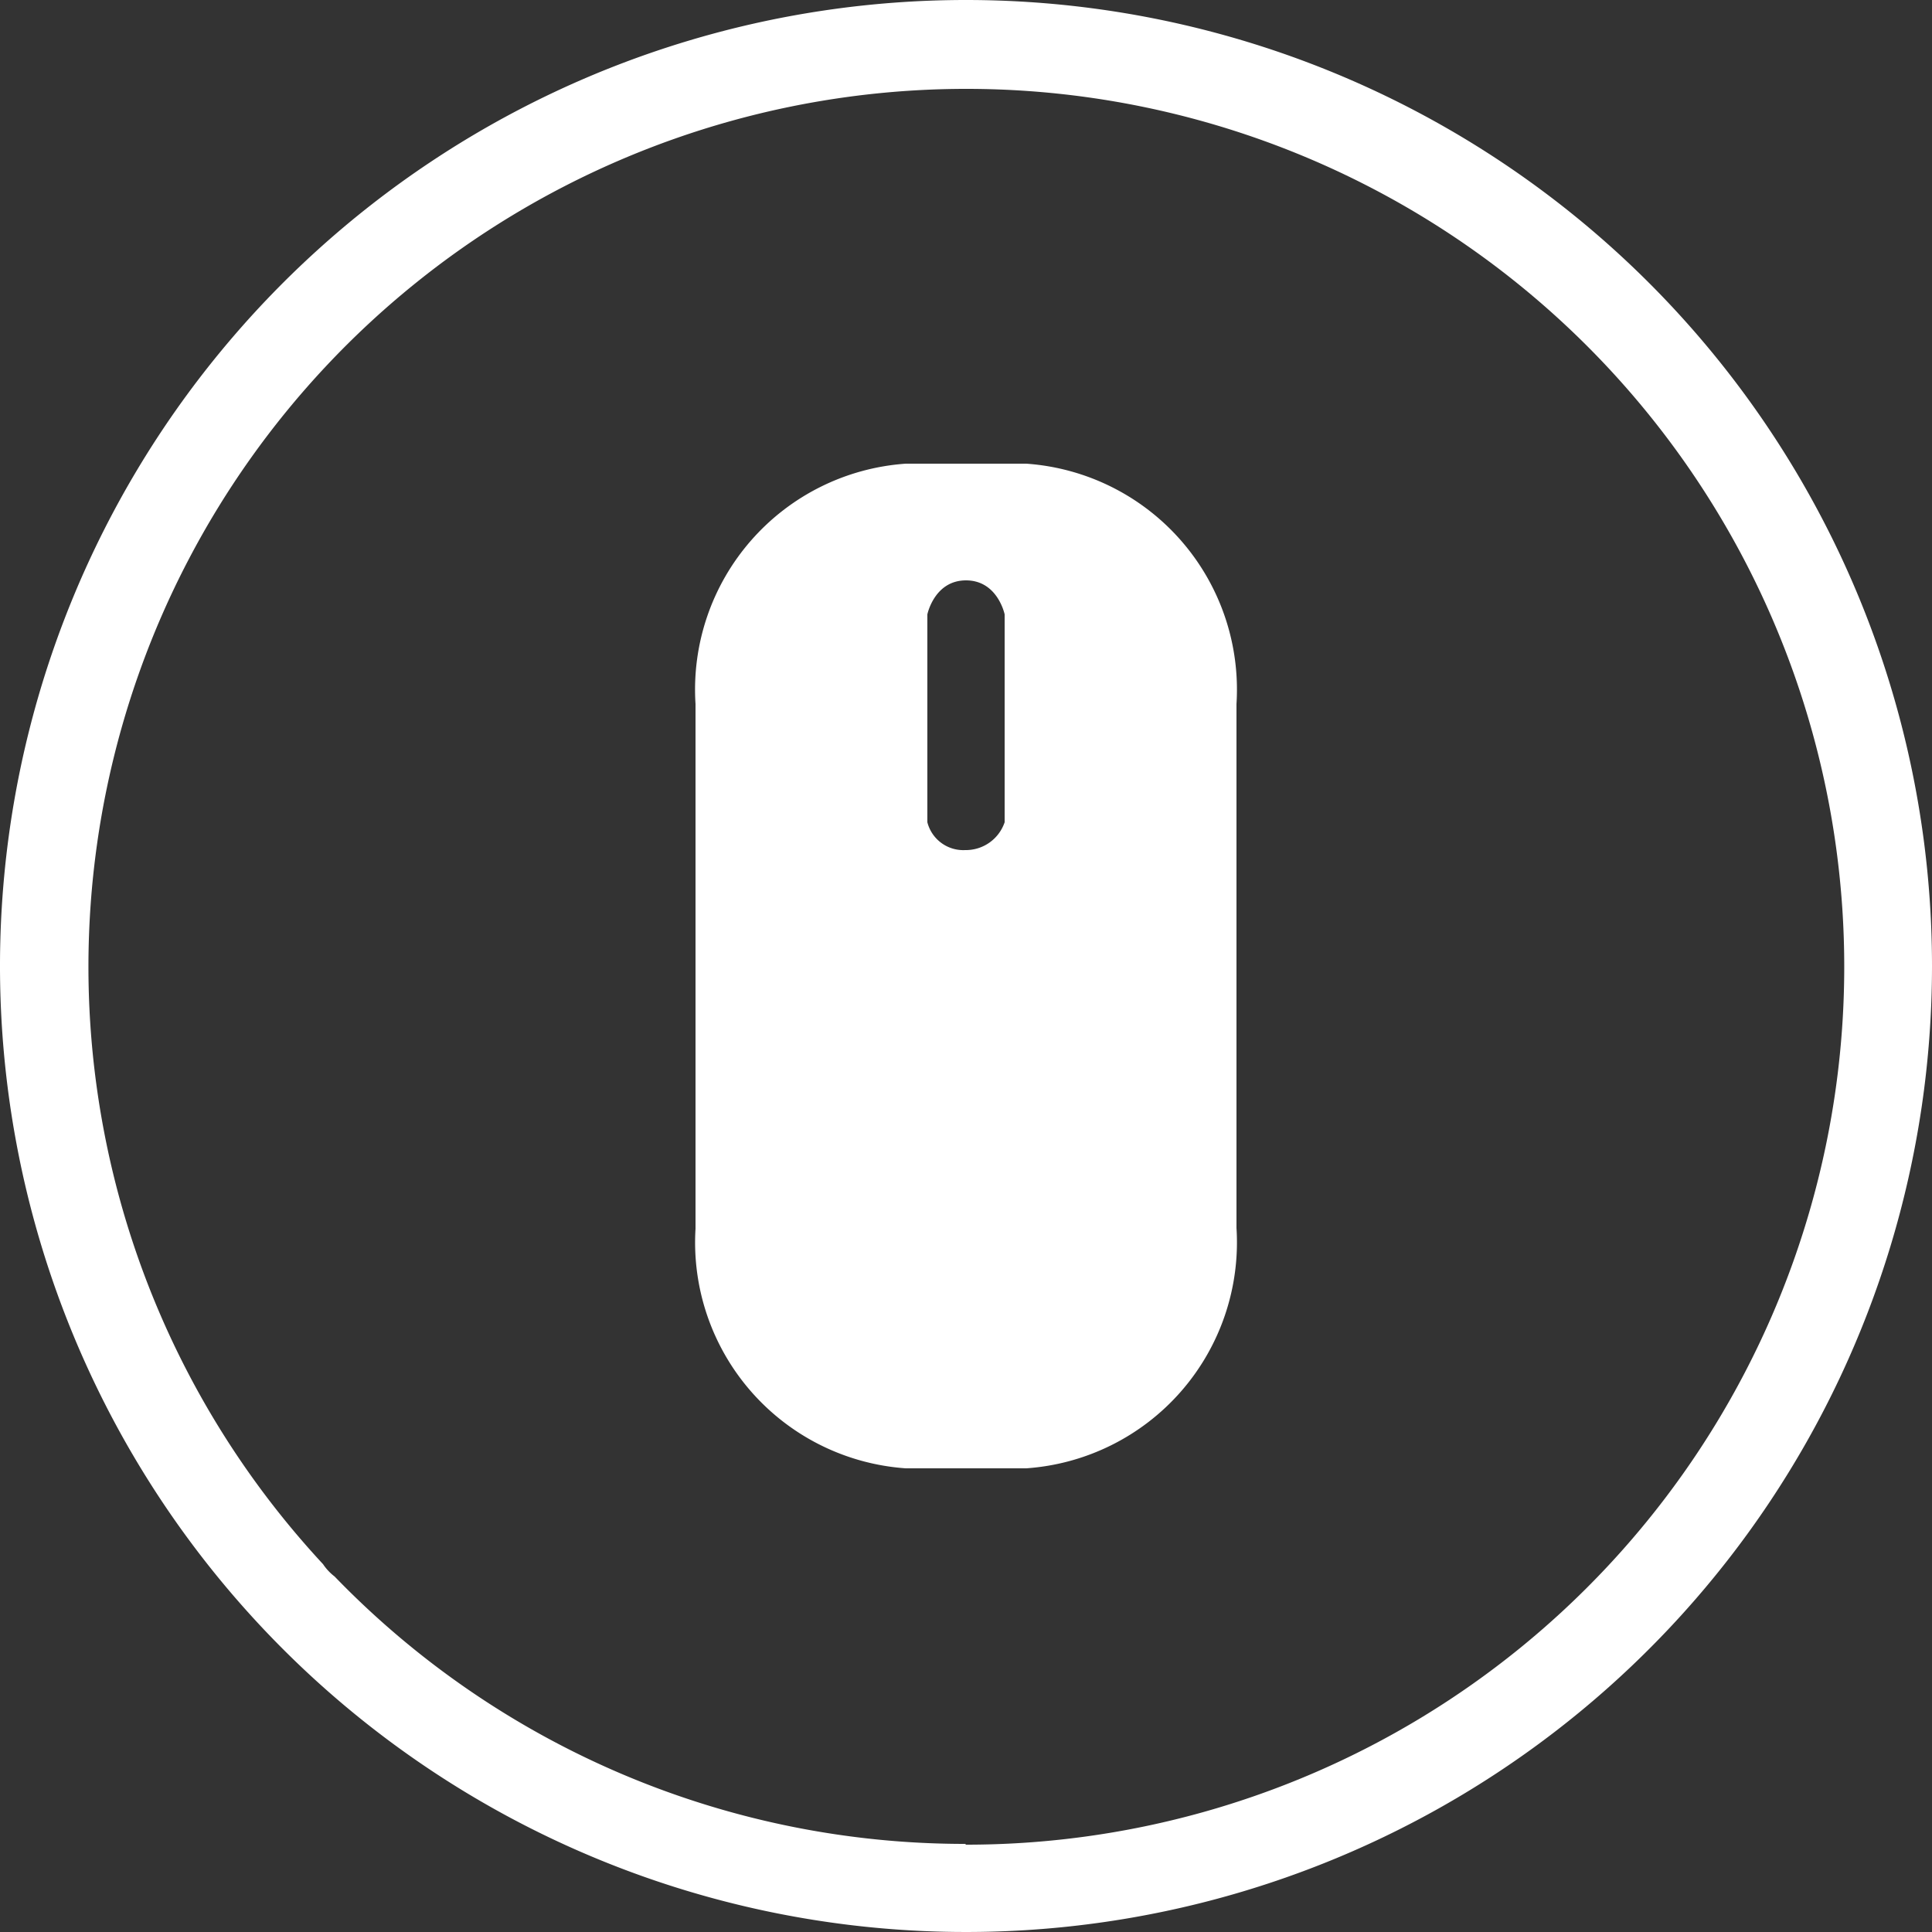 <svg xmlns="http://www.w3.org/2000/svg" viewBox="0 0 25 25"><rect x="0" y="0" width="25" height="25" fill="#333333" stroke="none"/><defs><style>.cls-1{fill:#fff;}</style></defs><title>create appointment</title><g id="Layer_2" data-name="Layer 2"><g id="andrews"><g id="Layer_1-2" data-name="Layer 1"><path class="cls-1" d="M12.5,0A12.5,12.5,0,1,0,25,12.5,12.5,12.5,0,0,0,12.5,0Zm0,23.86A11.34,11.34,0,0,1,4.33,20.4a.67.67,0,0,1-.15-.16,11.36,11.36,0,1,1,8.31,3.63Z"/><path class="cls-1" d="M13.28,6H11.72A2.93,2.93,0,0,0,9,9.11v6.79A2.93,2.93,0,0,0,11.72,19h1.56A2.93,2.93,0,0,0,16,15.89V9.11A2.93,2.93,0,0,0,13.28,6ZM13,10.64a.53.53,0,0,1-.51.36.48.48,0,0,1-.49-.36V7.95s.09-.44.5-.44.5.44.5.44Z"/></g></g></g></svg>
